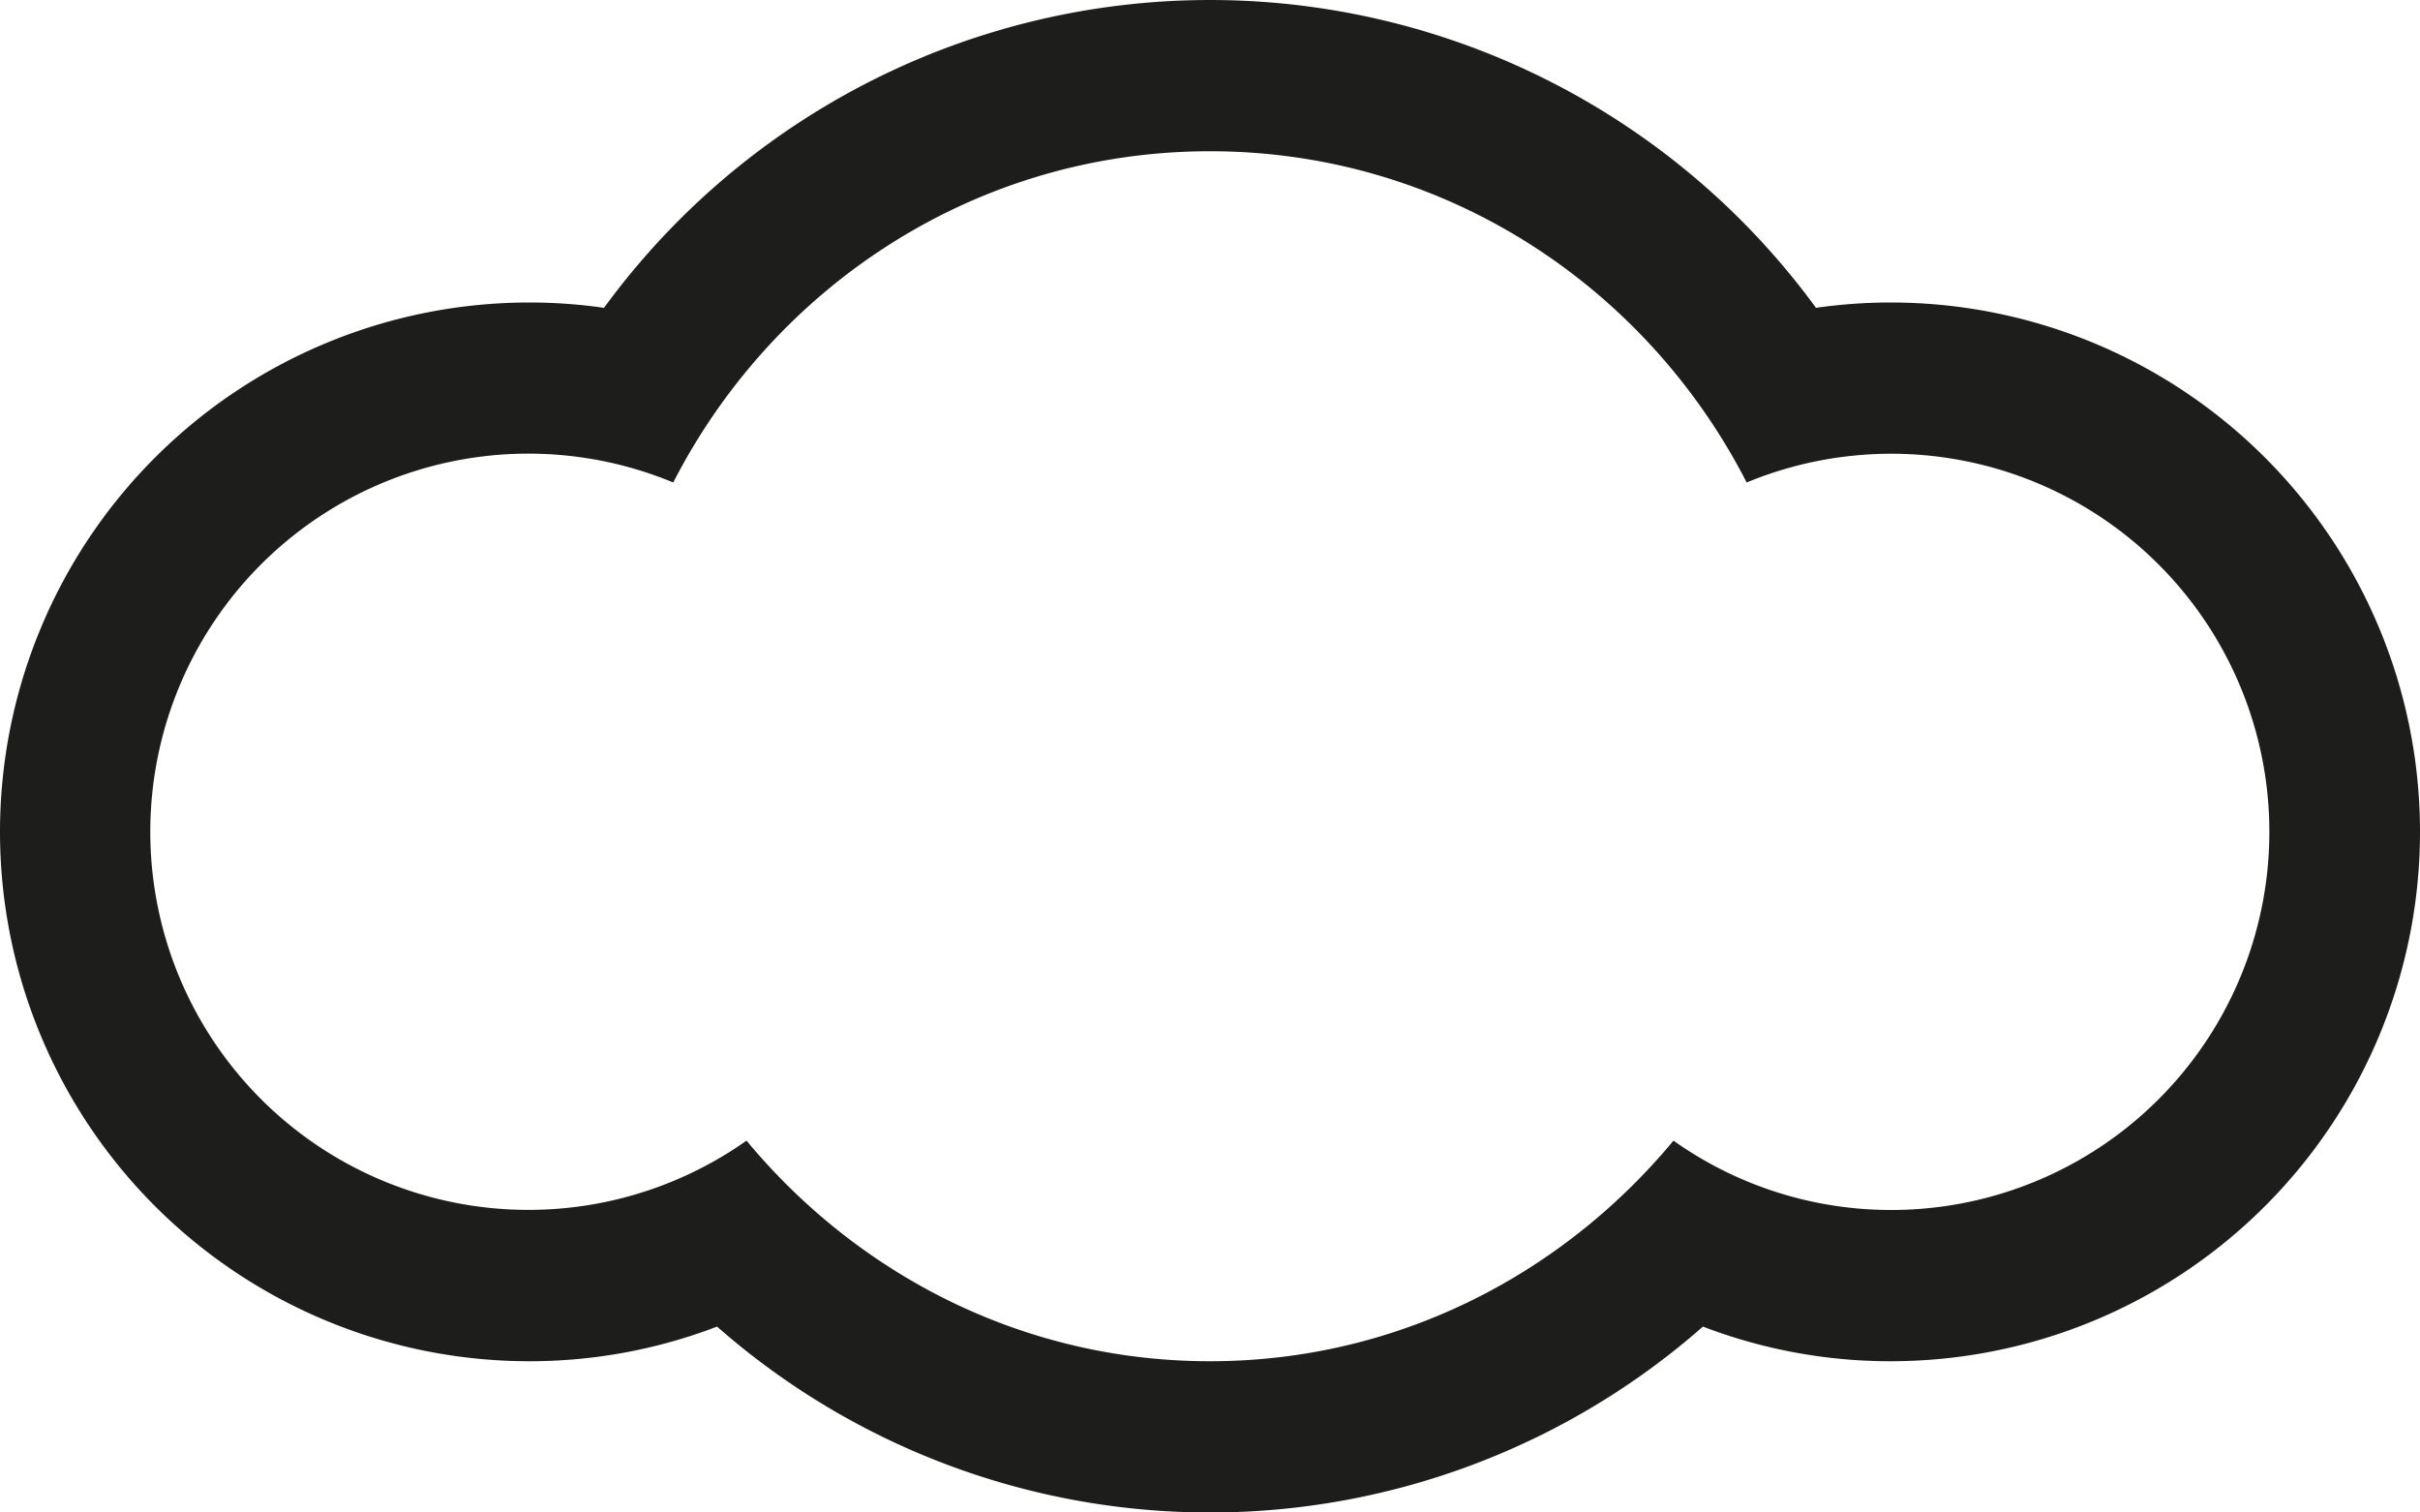 <svg id="Layer_1" data-name="Layer 1" xmlns="http://www.w3.org/2000/svg" viewBox="0 0 512 320"><defs><style>.cls-1{fill:#1d1d1b;}</style></defs><title>03d</title><path class="cls-1" d="M400,160a111,111,0,0,0-15.79,1.13,158.76,158.76,0,0,0-256.42,0A111,111,0,0,0,112,160a112,112,0,0,0,0,224,110.83,110.83,0,0,0,39.71-7.33,157.93,157.93,0,0,0,208.58,0A110.83,110.83,0,0,0,400,384a112,112,0,0,0,0-224Zm0,192a79.51,79.51,0,0,1-45.94-14.67C330.58,365.62,295.62,384,256,384s-74.58-18.38-98.06-46.67a80,80,0,1,1-15.5-139.25C163.67,156.67,206.29,128,256,128s92.33,28.67,113.54,70.08A80,80,0,1,1,400,352Z" transform="translate(0 -96)"/></svg>